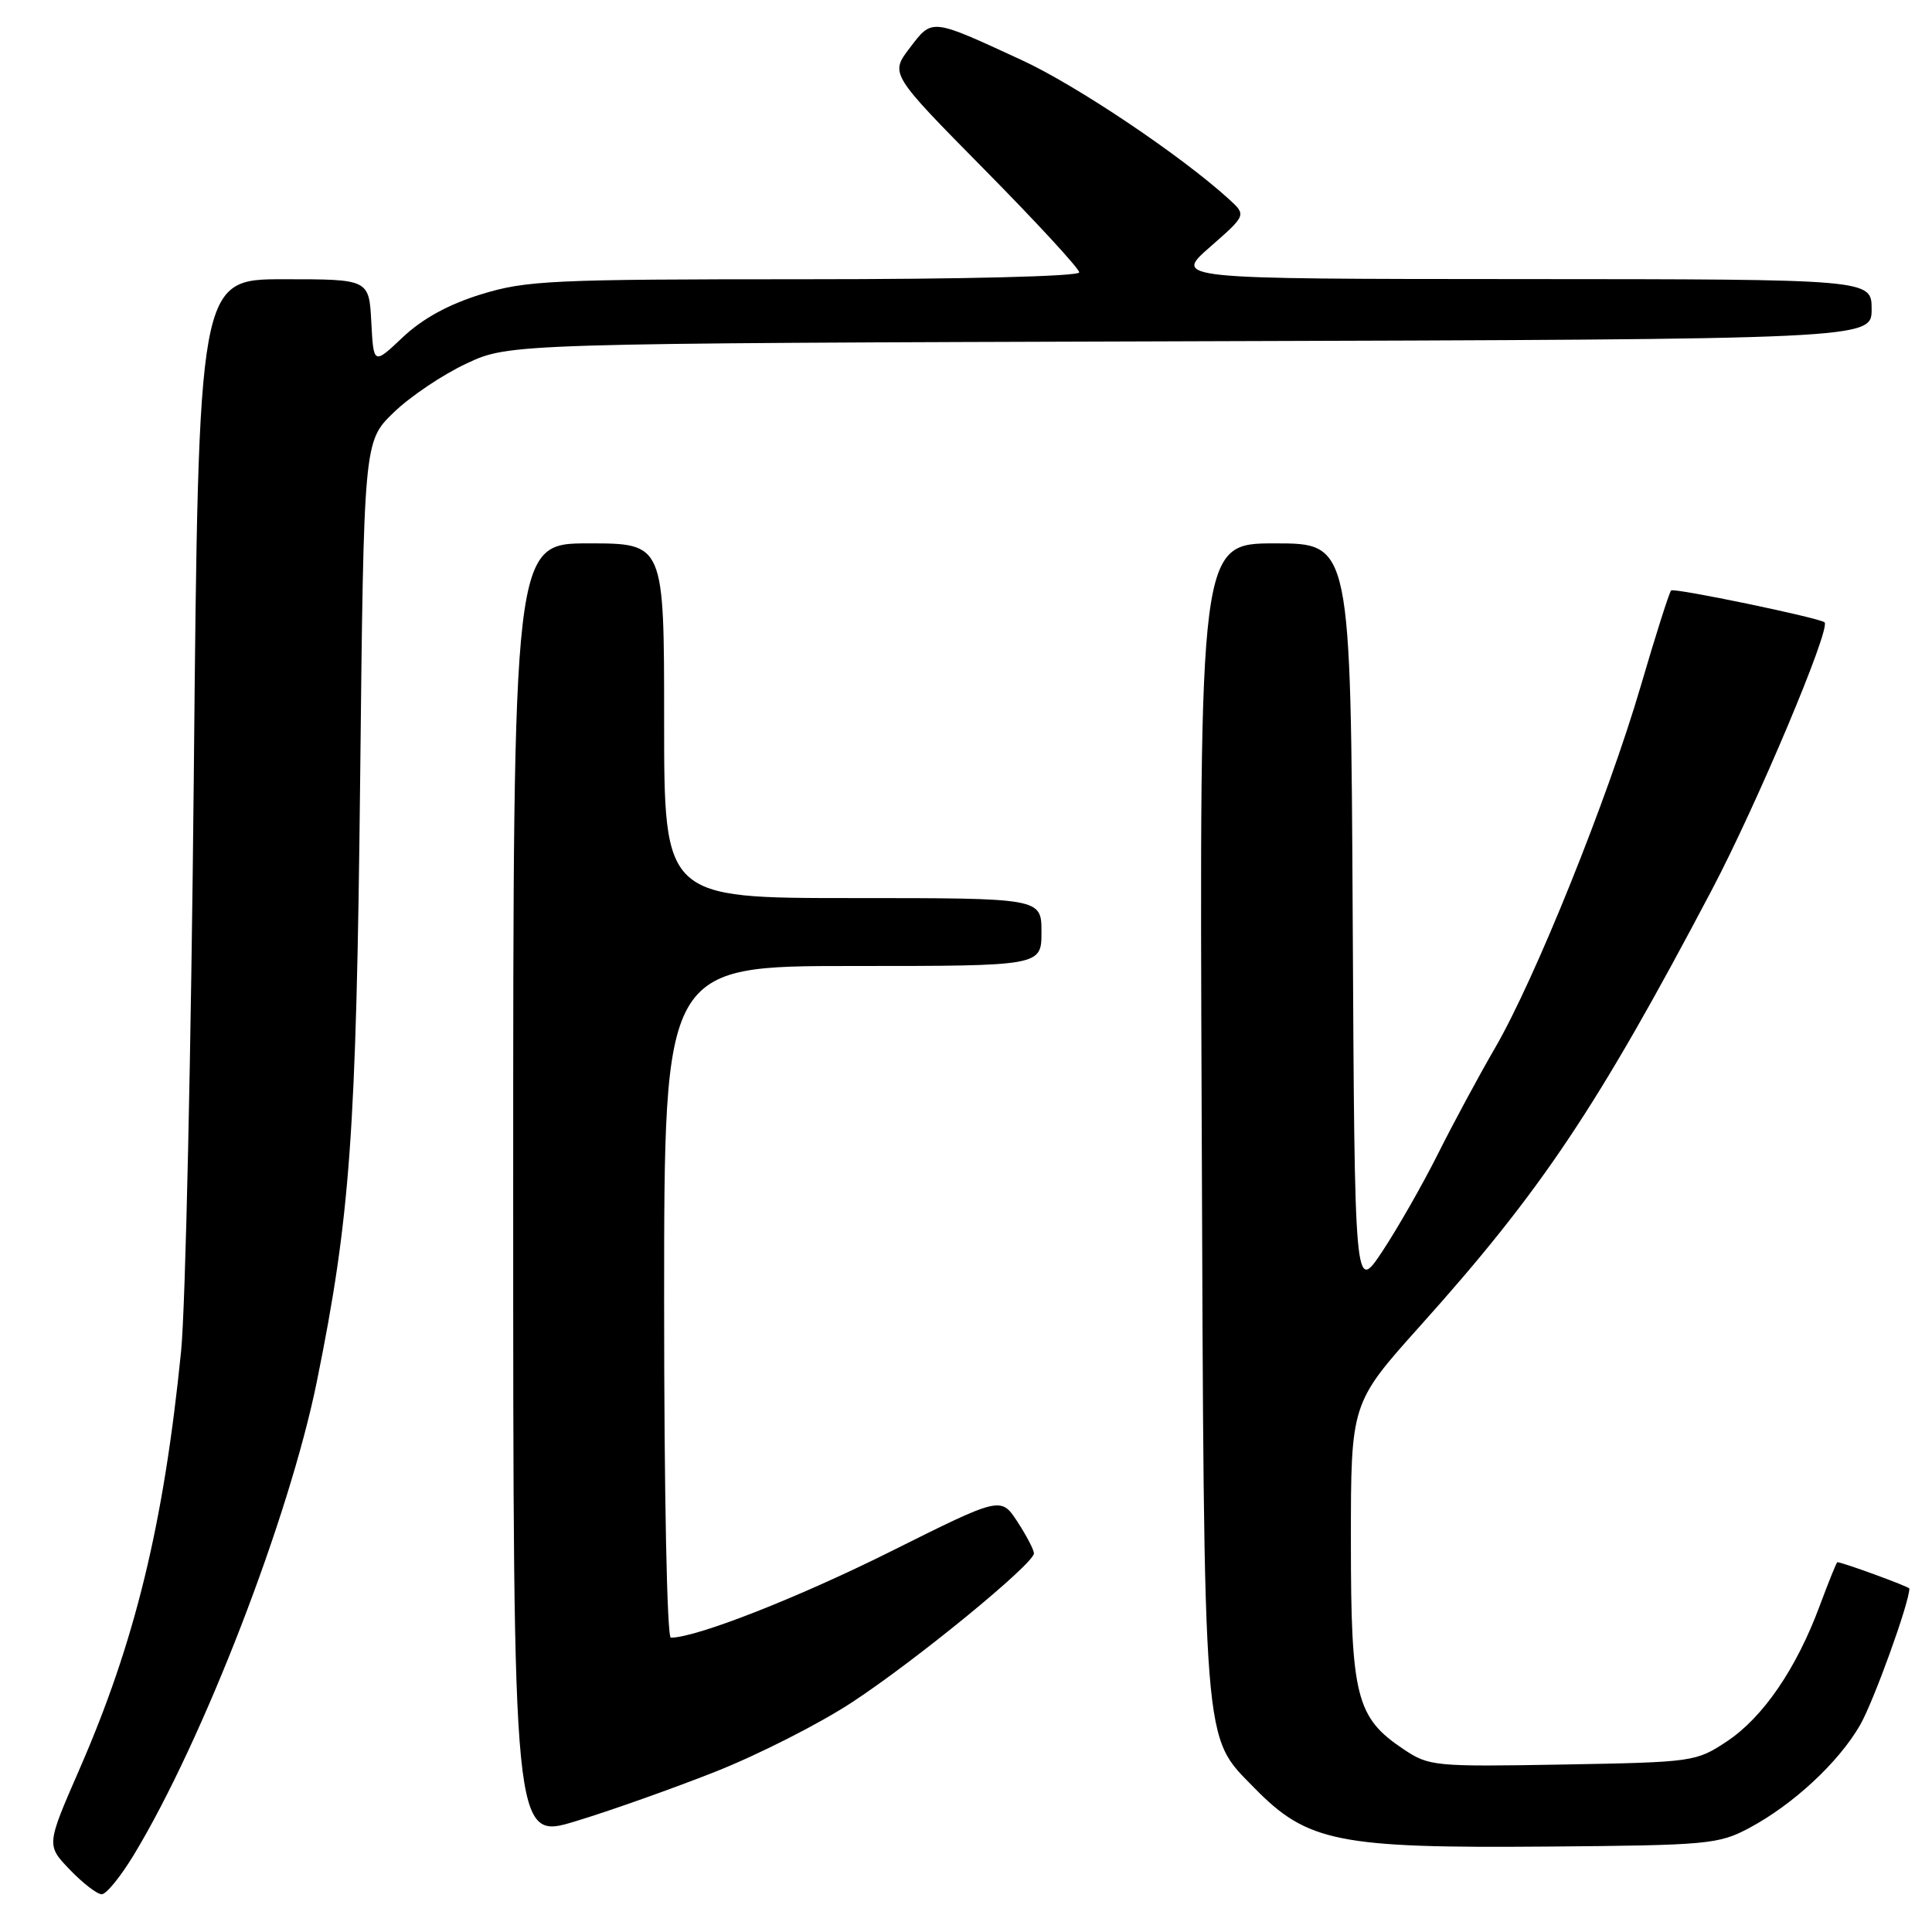 <?xml version="1.0" encoding="UTF-8" standalone="no"?>
<!DOCTYPE svg PUBLIC "-//W3C//DTD SVG 1.1//EN" "http://www.w3.org/Graphics/SVG/1.1/DTD/svg11.dtd" >
<svg xmlns="http://www.w3.org/2000/svg" xmlns:xlink="http://www.w3.org/1999/xlink" version="1.1" viewBox="0 0 256 256">
 <g >
 <path fill="currentColor"
d=" M 17.75 245.75 C 26.92 230.58 38.32 201.08 41.98 183.08 C 46.41 161.24 47.21 150.21 47.72 103.50 C 48.20 58.50 48.20 58.50 52.14 54.68 C 54.30 52.58 58.64 49.65 61.79 48.18 C 67.50 45.50 67.50 45.50 157.75 45.22 C 248.00 44.95 248.00 44.95 248.00 40.97 C 248.00 37.00 248.00 37.00 201.75 36.98 C 155.50 36.96 155.50 36.96 160.33 32.73 C 165.16 28.50 165.16 28.50 162.83 26.38 C 156.52 20.63 142.64 11.31 135.40 7.97 C 123.29 2.38 123.56 2.40 120.55 6.35 C 117.93 9.78 117.93 9.78 130.46 22.48 C 137.36 29.47 143.00 35.59 143.00 36.09 C 143.00 36.62 127.74 37.00 106.61 37.00 C 73.06 37.00 69.70 37.16 63.75 39.00 C 59.45 40.32 55.99 42.22 53.39 44.67 C 49.50 48.35 49.50 48.35 49.20 42.68 C 48.90 37.00 48.90 37.00 37.60 37.00 C 26.31 37.00 26.31 37.00 25.68 102.75 C 25.33 138.91 24.58 173.22 24.00 179.00 C 21.70 201.95 17.90 217.57 10.50 234.50 C 6.14 244.50 6.14 244.50 9.26 247.75 C 10.98 249.54 12.88 251.00 13.48 251.00 C 14.09 251.00 16.00 248.64 17.75 245.75 Z  M 231.80 242.21 C 237.61 239.10 243.62 233.53 246.47 228.58 C 248.27 225.45 253.00 212.36 253.00 210.49 C 253.00 210.25 244.12 207.00 243.46 207.00 C 243.35 207.00 242.31 209.59 241.13 212.75 C 238.04 221.10 233.61 227.56 228.84 230.73 C 224.72 233.46 224.38 233.50 207.06 233.81 C 190.05 234.11 189.36 234.04 185.99 231.79 C 179.70 227.59 179.00 224.83 179.00 204.21 C 179.00 185.93 179.00 185.93 188.16 175.71 C 204.25 157.78 211.64 146.73 226.82 117.93 C 232.81 106.57 242.64 83.22 241.76 82.46 C 241.06 81.86 221.80 77.86 221.43 78.24 C 221.19 78.48 219.37 84.19 217.40 90.93 C 213.06 105.75 203.39 129.76 198.10 138.86 C 195.98 142.51 192.57 148.83 190.54 152.89 C 188.50 156.96 185.18 162.77 183.17 165.81 C 179.50 171.33 179.50 171.33 179.24 121.66 C 178.98 72.00 178.98 72.00 168.96 72.00 C 158.93 72.00 158.93 72.00 159.23 148.25 C 159.56 232.90 159.32 229.86 166.23 236.93 C 173.23 244.09 177.34 244.91 205.00 244.68 C 226.36 244.51 227.72 244.38 231.80 242.21 Z  M 94.82 234.75 C 100.50 232.50 108.66 228.36 112.95 225.53 C 121.46 219.94 137.00 207.20 137.00 205.83 C 137.00 205.36 136.01 203.47 134.81 201.63 C 132.62 198.29 132.62 198.29 118.06 205.56 C 105.72 211.72 92.26 217.00 88.89 217.00 C 88.38 217.00 88.00 198.01 88.00 172.50 C 88.00 128.00 88.00 128.00 113.00 128.00 C 138.00 128.00 138.00 128.00 138.00 123.50 C 138.00 119.00 138.00 119.00 113.00 119.00 C 88.00 119.00 88.00 119.00 88.00 95.50 C 88.00 72.00 88.00 72.00 78.00 72.00 C 68.00 72.00 68.00 72.00 68.00 157.92 C 68.00 243.84 68.00 243.84 76.25 241.33 C 80.79 239.96 89.15 236.99 94.82 234.75 Z "/>
</g>
</svg>